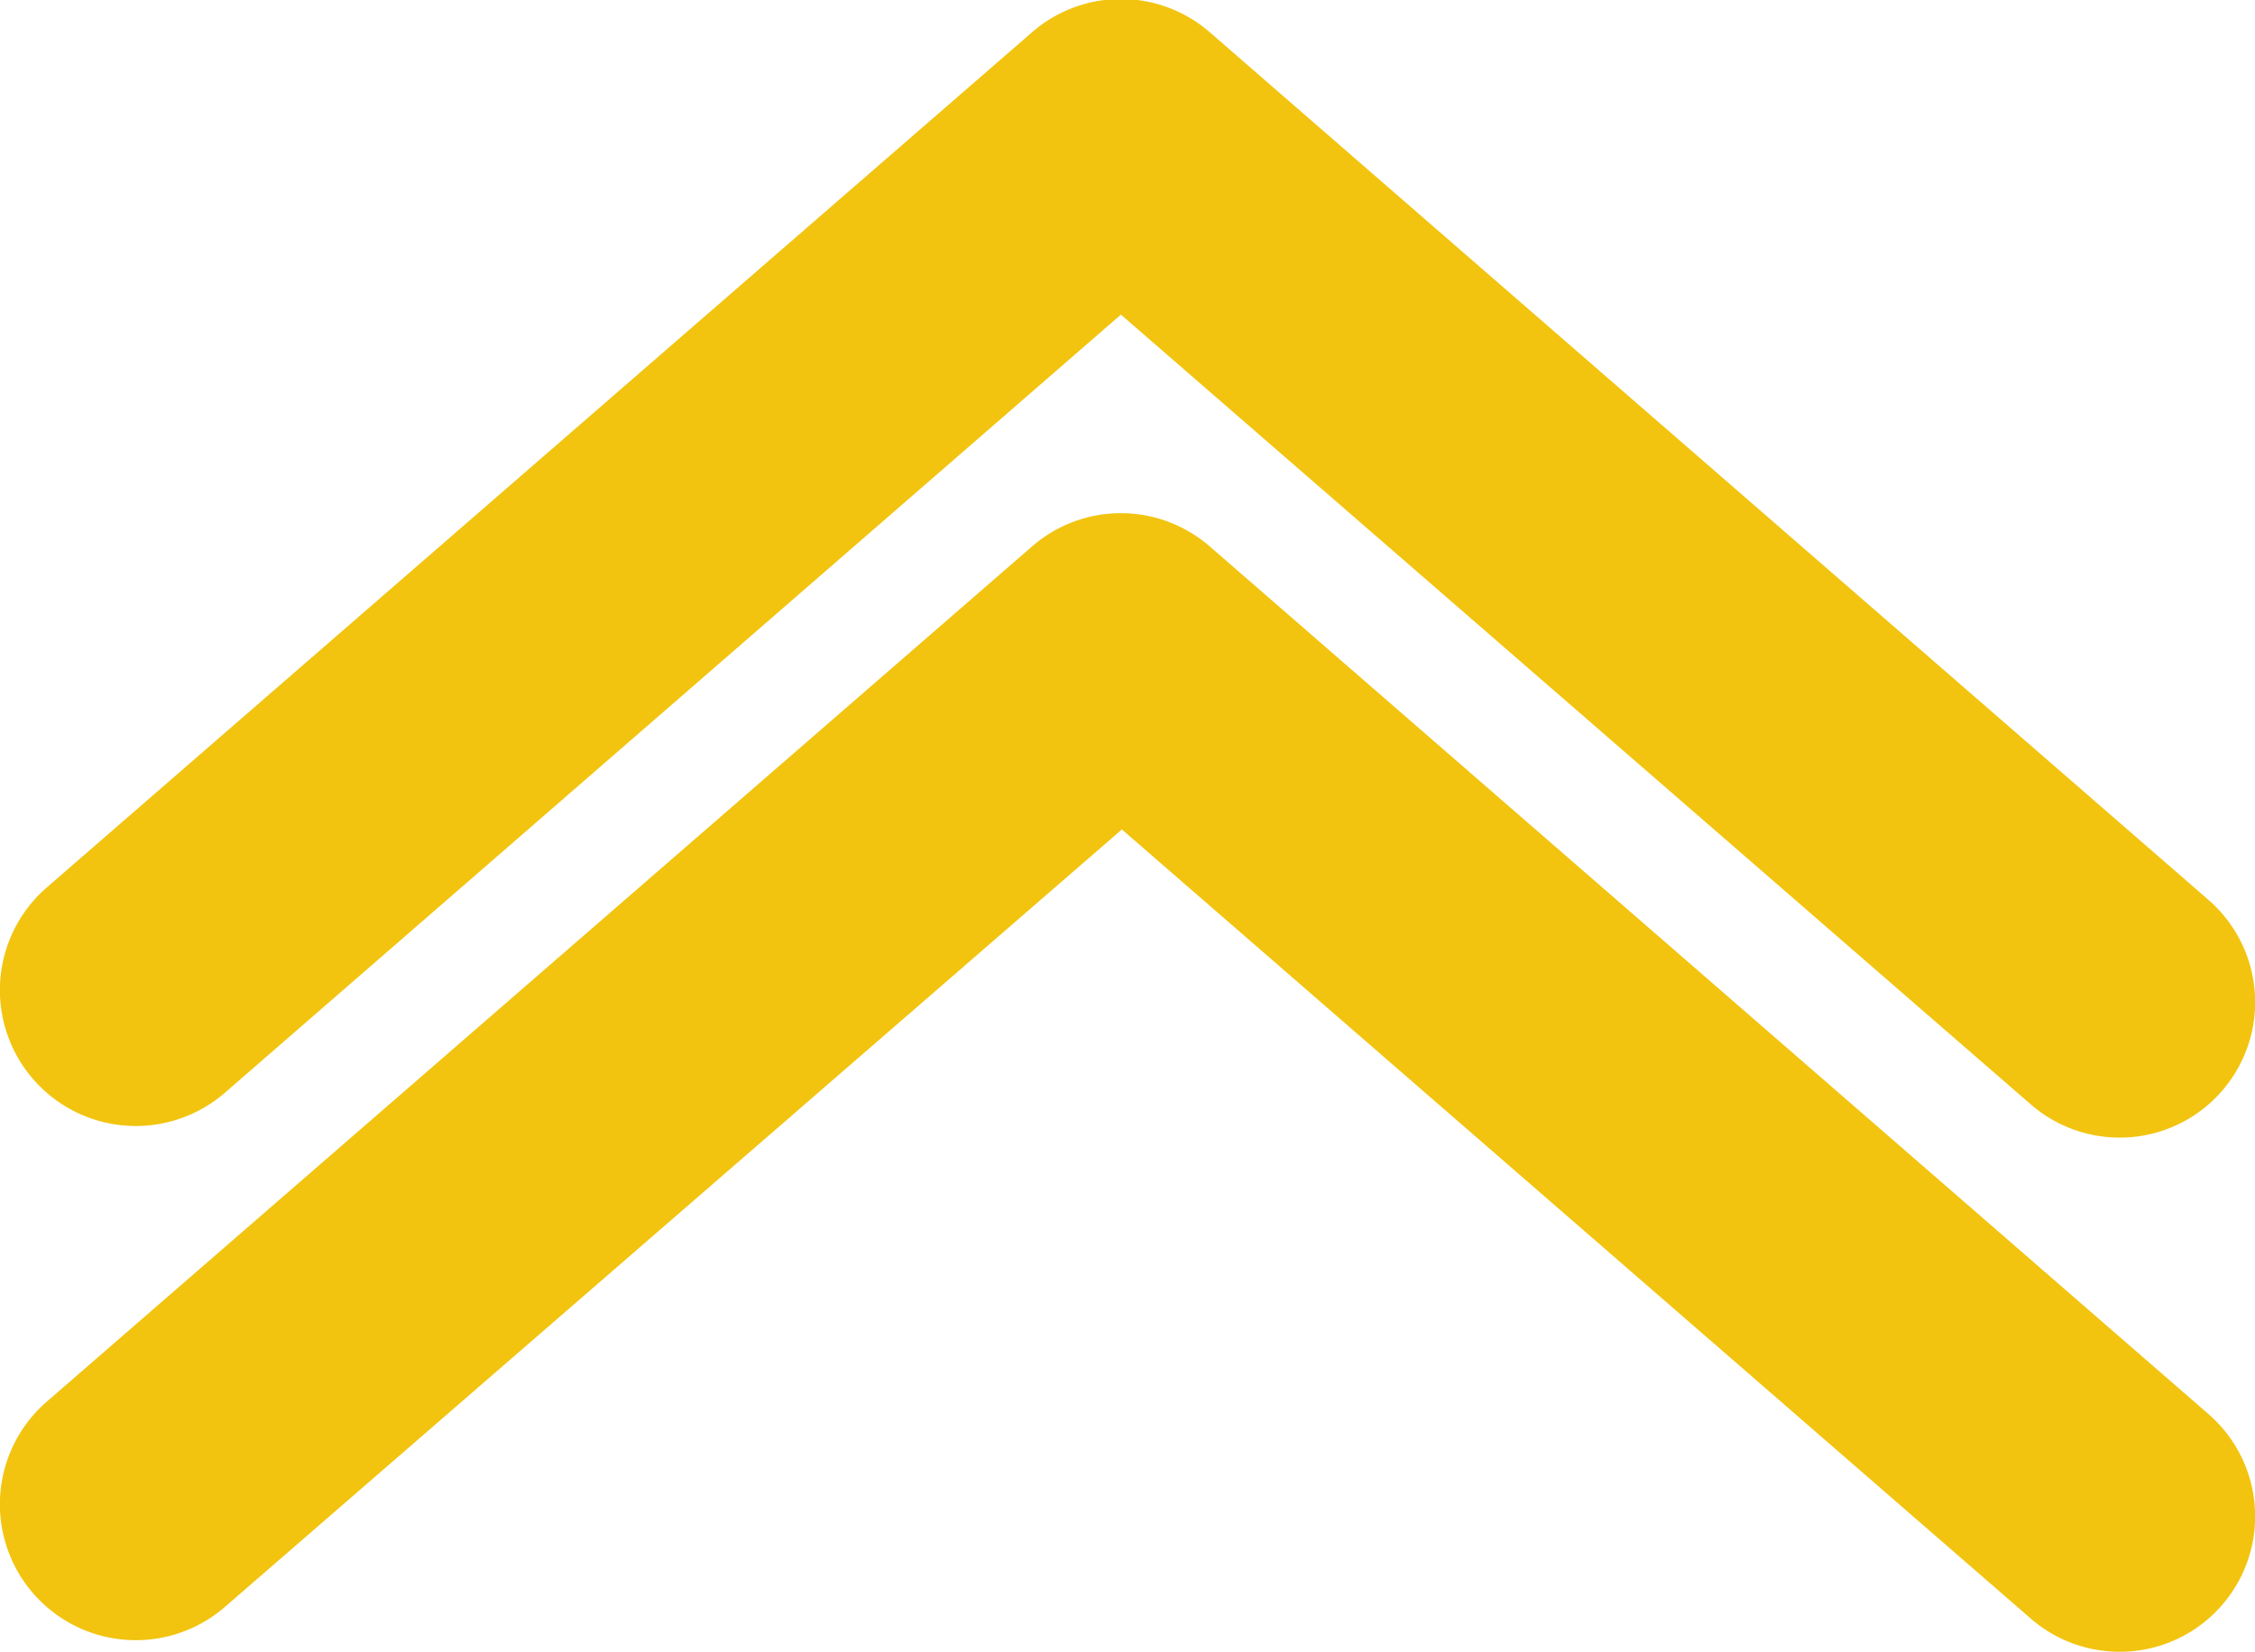<svg xmlns="http://www.w3.org/2000/svg" viewBox="0 0 70.15 51.41"><defs><style>.cls-1{fill:#f2c40f;}</style></defs><title>Recurso 6</title><g id="Capa_2" data-name="Capa 2"><g id="Grado"><path class="cls-1" d="M68.7,44,37.63,17a4.21,4.21,0,0,0-5.52,0L1.45,43.62A4.21,4.21,0,0,0,7,50l27.9-24.19L63.18,50.37A4.21,4.21,0,1,0,68.7,44Z"/><path class="cls-1" d="M68.7,28,37.63,1a4.21,4.21,0,0,0-5.52,0L1.45,27.62A4.21,4.21,0,0,0,7,34L34.87,9.79,63.18,34.37A4.21,4.21,0,1,0,68.7,28Z"/></g></g></svg>